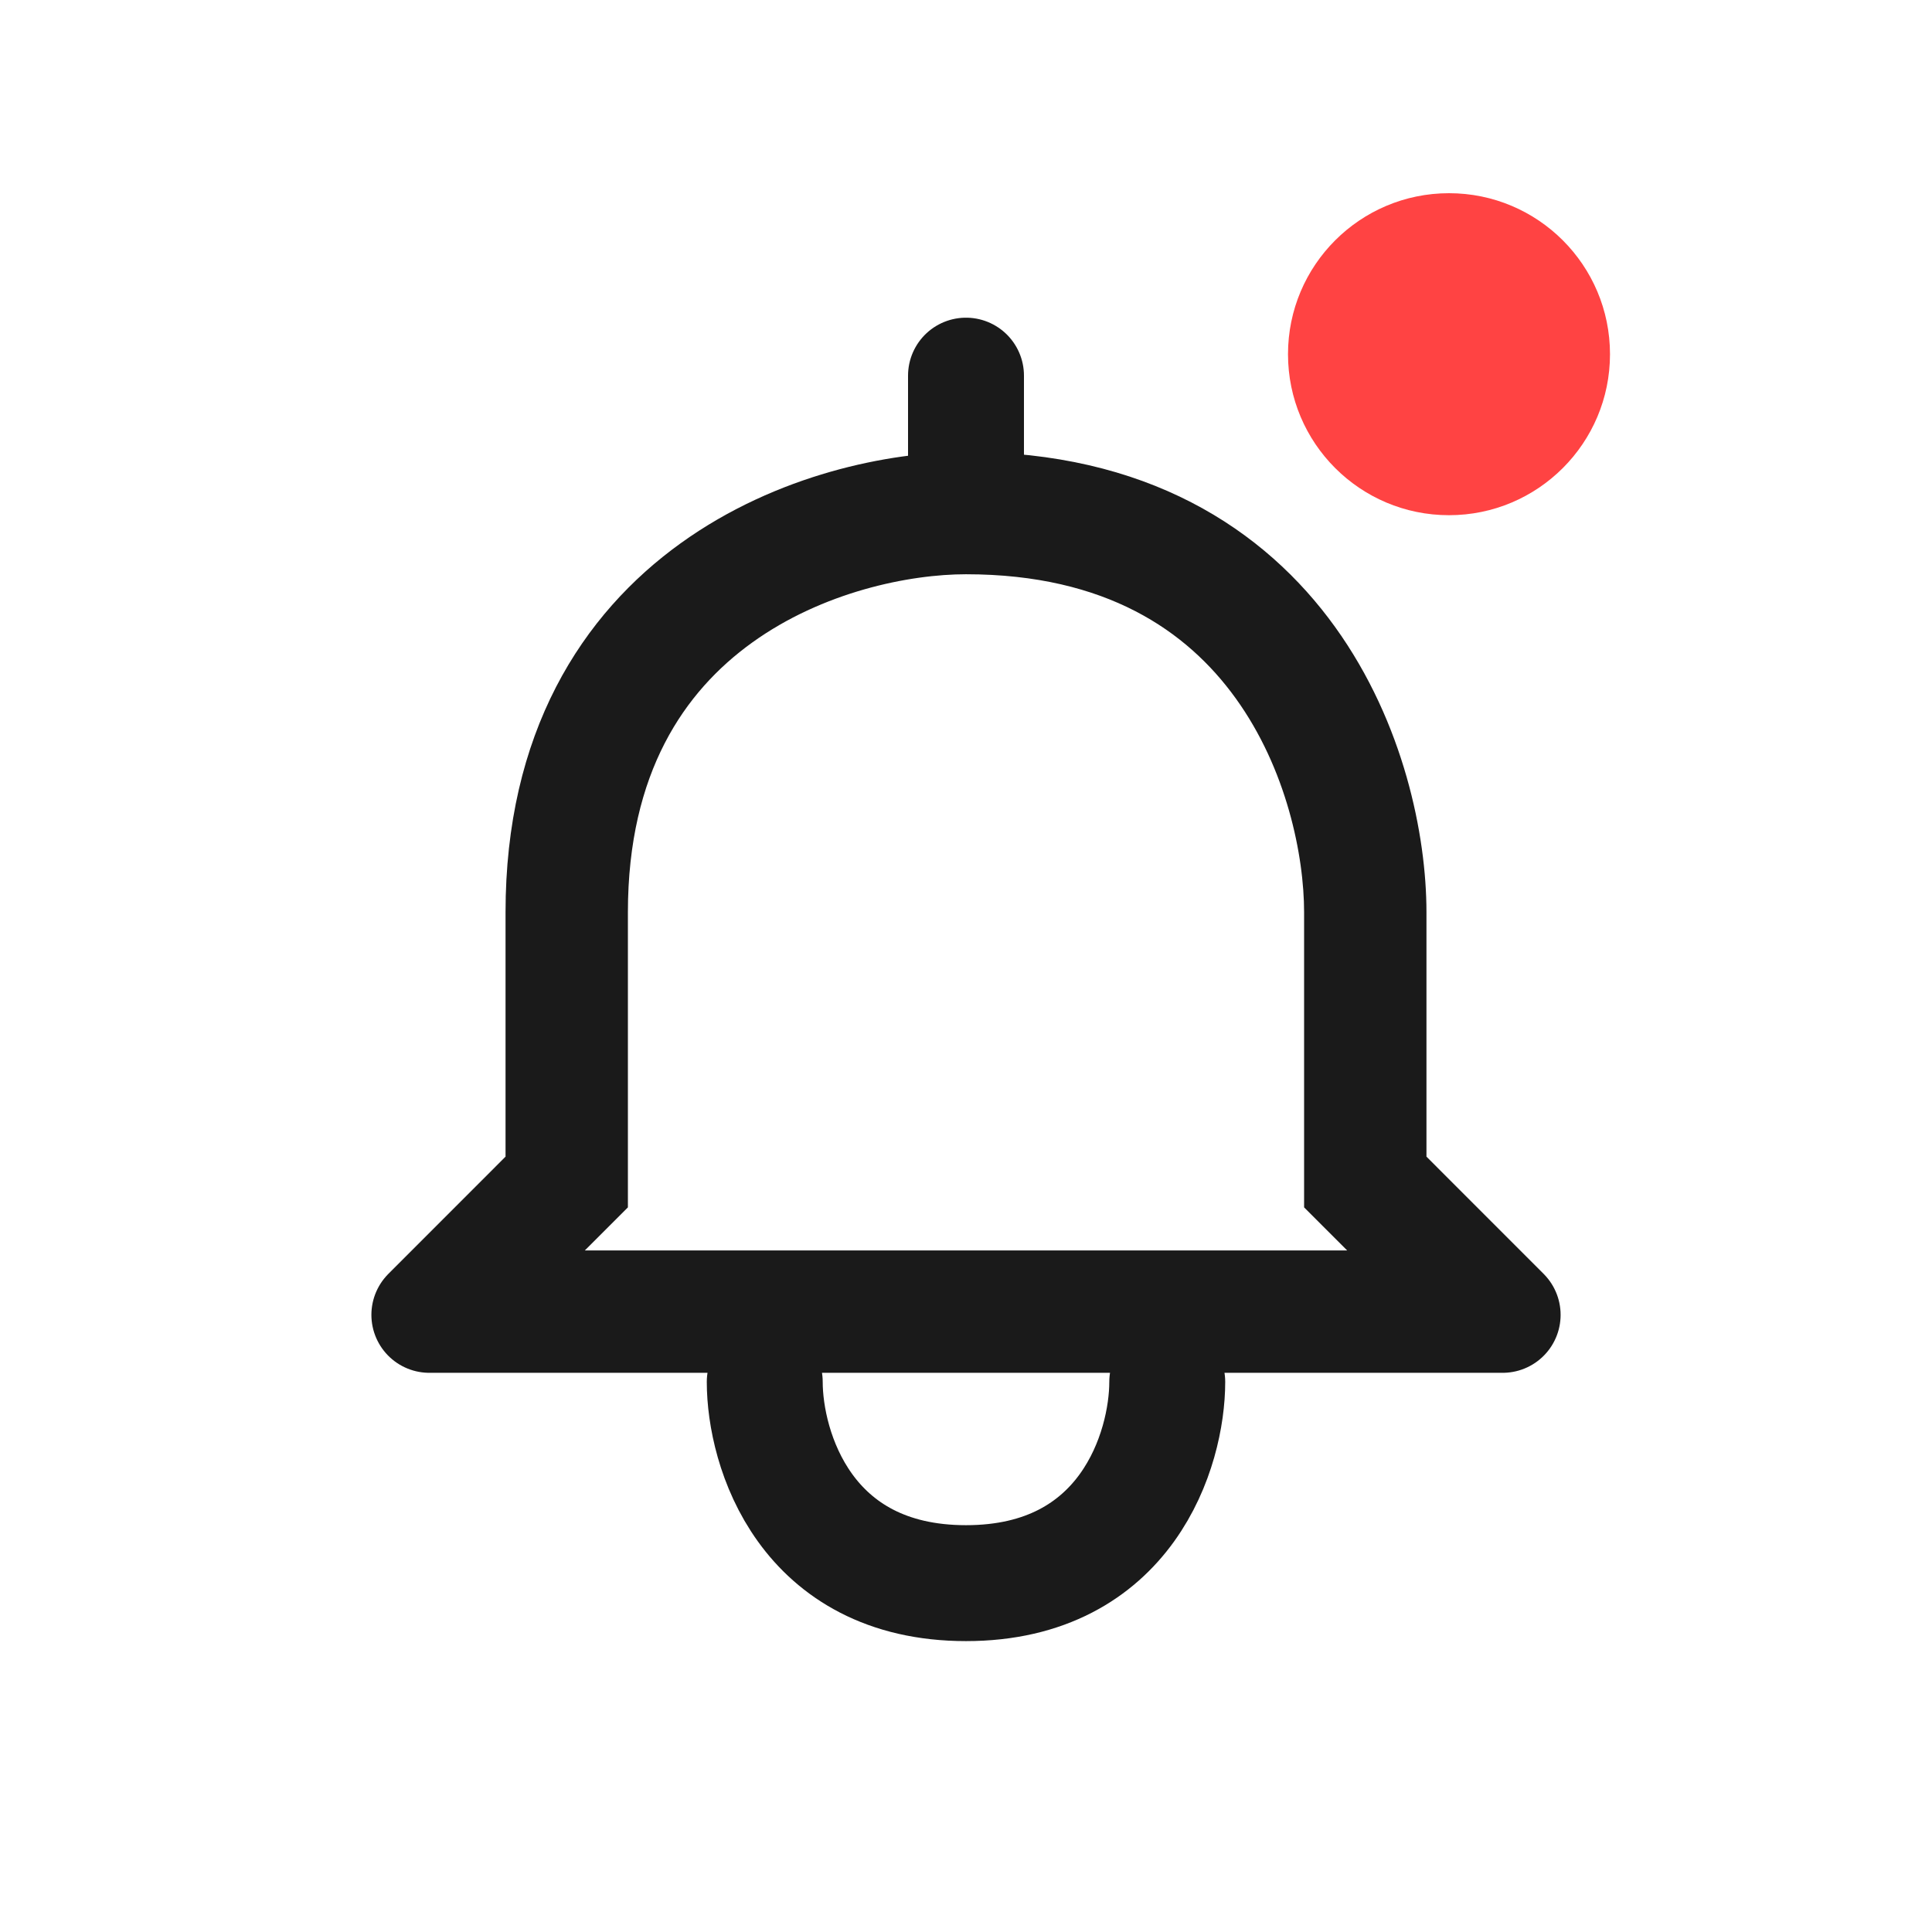 <svg width="30" height="30" viewBox="0 0 30 30" fill="none" xmlns="http://www.w3.org/2000/svg">
<path d="M15 8.417C17.337 8.417 18.75 9.379 19.595 10.553C20.458 11.751 20.75 13.205 20.75 14.167V18.541L20.896 18.687L22.127 19.917H7.874L9.25 18.541V14.167C9.25 11.83 10.212 10.418 11.386 9.573C12.584 8.71 14.038 8.417 15 8.417Z" stroke="#1A1A1A"/>
<path d="M15 7.917C12.917 7.917 8.75 9.167 8.75 14.167V18.333L6.667 20.417H23.333L21.25 18.333V14.167C21.25 12.083 20 7.917 15 7.917ZM15 7.917V5.833M11.875 21.458C11.875 22.5 12.5 24.583 15 24.583C17.5 24.583 18.125 22.5 18.125 21.458" stroke="#1A1A1A" stroke-width="1.8" stroke-linecap="round" stroke-linejoin="round"/>
<circle cx="22.5" cy="5.5" r="2.5" fill="#FF4343"/>
</svg>
